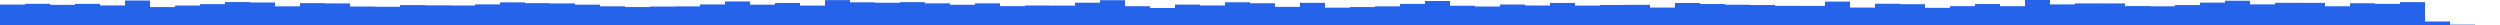 <svg xmlns="http://www.w3.org/2000/svg" preserveAspectRatio="none" viewBox="0 0 100 1"><rect fill="#2563EB" height="0.818" width="1" x="0" y="0.182" /><rect fill="#2563EB" height="0.847" width="1" x="1" y="0.153" /><rect fill="#2563EB" height="0.807" width="1" x="2" y="0.193" /><rect fill="#2563EB" height="0.845" width="1" x="3" y="0.155" /><rect fill="#2563EB" height="0.783" width="1" x="4" y="0.217" /><rect fill="#2563EB" height="0.979" width="1" x="5" y="0.021" /><rect fill="#2563EB" height="0.717" width="1" x="6" y="0.283" /><rect fill="#2563EB" height="0.779" width="1" x="7" y="0.221" /><rect fill="#2563EB" height="0.834" width="1" x="8" y="0.166" /><rect fill="#2563EB" height="0.917" width="1" x="9" y="0.083" /><rect fill="#2563EB" height="0.9" width="1" x="10" y="0.1" /><rect fill="#2563EB" height="0.747" width="1" x="11" y="0.253" /><rect fill="#2563EB" height="0.874" width="1" x="12" y="0.126" /><rect fill="#2563EB" height="0.864" width="1" x="13" y="0.136" /><rect fill="#2563EB" height="0.739" width="1" x="14" y="0.261" /><rect fill="#2563EB" height="0.73" width="1" x="15" y="0.27" /><rect fill="#2563EB" height="0.797" width="1" x="16" y="0.203" /><rect fill="#2563EB" height="0.786" width="1" x="17" y="0.214" /><rect fill="#2563EB" height="0.78" width="1" x="18" y="0.22" /><rect fill="#2563EB" height="0.825" width="1" x="19" y="0.175" /><rect fill="#2563EB" height="0.905" width="1" x="20" y="0.095" /><rect fill="#2563EB" height="0.874" width="1" x="21" y="0.126" /><rect fill="#2563EB" height="0.862" width="1" x="22" y="0.138" /><rect fill="#2563EB" height="0.814" width="1" x="23" y="0.186" /><rect fill="#2563EB" height="0.748" width="1" x="24" y="0.252" /><rect fill="#2563EB" height="0.718" width="1" x="25" y="0.282" /><rect fill="#2563EB" height="0.738" width="1" x="26" y="0.262" /><rect fill="#2563EB" height="0.745" width="1" x="27" y="0.255" /><rect fill="#2563EB" height="0.822" width="1" x="28" y="0.178" /><rect fill="#2563EB" height="0.942" width="1" x="29" y="0.058" /><rect fill="#2563EB" height="0.814" width="1" x="30" y="0.186" /><rect fill="#2563EB" height="0.88" width="1" x="31" y="0.12" /><rect fill="#2563EB" height="0.777" width="1" x="32" y="0.223" /><rect fill="#2563EB" height="0.995" width="1" x="33" y="0.005" /><rect fill="#2563EB" height="0.907" width="1" x="34" y="0.093" /><rect fill="#2563EB" height="0.89" width="1" x="35" y="0.11" /><rect fill="#2563EB" height="0.914" width="1" x="36" y="0.086" /><rect fill="#2563EB" height="0.866" width="1" x="37" y="0.134" /><rect fill="#2563EB" height="0.81" width="1" x="38" y="0.19" /><rect fill="#2563EB" height="0.865" width="1" x="39" y="0.135" /><rect fill="#2563EB" height="0.754" width="1" x="40" y="0.246" /><rect fill="#2563EB" height="0.78" width="1" x="41" y="0.22" /><rect fill="#2563EB" height="0.776" width="1" x="42" y="0.224" /><rect fill="#2563EB" height="0.891" width="1" x="43" y="0.109" /><rect fill="#2563EB" height="0.992" width="1" x="44" y="0.008" /><rect fill="#2563EB" height="0.752" width="1" x="45" y="0.248" /><rect fill="#2563EB" height="0.681" width="1" x="46" y="0.319" /><rect fill="#2563EB" height="0.815" width="1" x="47" y="0.185" /><rect fill="#2563EB" height="0.782" width="1" x="48" y="0.218" /><rect fill="#2563EB" height="0.909" width="1" x="49" y="0.091" /><rect fill="#2563EB" height="0.87" width="1" x="50" y="0.13" /><rect fill="#2563EB" height="0.724" width="1" x="51" y="0.276" /><rect fill="#2563EB" height="0.887" width="1" x="52" y="0.113" /><rect fill="#2563EB" height="0.694" width="1" x="53" y="0.306" /><rect fill="#2563EB" height="0.718" width="1" x="54" y="0.282" /><rect fill="#2563EB" height="0.746" width="1" x="55" y="0.254" /><rect fill="#2563EB" height="0.843" width="1" x="56" y="0.157" /><rect fill="#2563EB" height="0.96" width="1" x="57" y="0.04" /><rect fill="#2563EB" height="0.77" width="1" x="58" y="0.23" /><rect fill="#2563EB" height="0.739" width="1" x="59" y="0.261" /><rect fill="#2563EB" height="0.82" width="1" x="60" y="0.18" /><rect fill="#2563EB" height="0.78" width="1" x="61" y="0.22" /><rect fill="#2563EB" height="0.882" width="1" x="62" y="0.118" /><rect fill="#2563EB" height="0.776" width="1" x="63" y="0.224" /><rect fill="#2563EB" height="0.802" width="1" x="64" y="0.198" /><rect fill="#2563EB" height="0.807" width="1" x="65" y="0.193" /><rect fill="#2563EB" height="0.698" width="1" x="66" y="0.302" /><rect fill="#2563EB" height="0.88" width="1" x="67" y="0.12" /><rect fill="#2563EB" height="0.839" width="1" x="68" y="0.161" /><rect fill="#2563EB" height="0.811" width="1" x="69" y="0.189" /><rect fill="#2563EB" height="0.799" width="1" x="70" y="0.201" /><rect fill="#2563EB" height="0.765" width="1" x="71" y="0.235" /><rect fill="#2563EB" height="0.763" width="1" x="72" y="0.237" /><rect fill="#2563EB" height="0.936" width="1" x="73" y="0.064" /><rect fill="#2563EB" height="0.698" width="1" x="74" y="0.302" /><rect fill="#2563EB" height="0.85" width="1" x="75" y="0.15" /><rect fill="#2563EB" height="0.832" width="1" x="76" y="0.168" /><rect fill="#2563EB" height="0.687" width="1" x="77" y="0.313" /><rect fill="#2563EB" height="0.754" width="1" x="78" y="0.246" /><rect fill="#2563EB" height="0.839" width="1" x="79" y="0.161" /><rect fill="#2563EB" height="0.752" width="1" x="80" y="0.248" /><rect fill="#2563EB" height="1" width="1" x="81" y="0" /><rect fill="#2563EB" height="0.824" width="1" x="82" y="0.176" /><rect fill="#2563EB" height="0.864" width="1" x="83" y="0.136" /><rect fill="#2563EB" height="0.863" width="1" x="84" y="0.137" /><rect fill="#2563EB" height="0.757" width="1" x="85" y="0.243" /><rect fill="#2563EB" height="0.748" width="1" x="86" y="0.252" /><rect fill="#2563EB" height="0.798" width="1" x="87" y="0.202" /><rect fill="#2563EB" height="0.895" width="1" x="88" y="0.105" /><rect fill="#2563EB" height="0.971" width="1" x="89" y="0.029" /><rect fill="#2563EB" height="0.825" width="1" x="90" y="0.175" /><rect fill="#2563EB" height="0.887" width="1" x="91" y="0.113" /><rect fill="#2563EB" height="0.885" width="1" x="92" y="0.115" /><rect fill="#2563EB" height="0.749" width="1" x="93" y="0.251" /><rect fill="#2563EB" height="0.869" width="1" x="94" y="0.131" /><rect fill="#2563EB" height="0.845" width="1" x="95" y="0.155" /><rect fill="#2563EB" height="0.915" width="1" x="96" y="0.085" /><rect fill="#2563EB" height="0.14" width="1" x="97" y="0.86" /><rect fill="#2563EB" height="0.015" width="1" x="98" y="0.985" /><rect fill="#2563EB" height="1.9820788742961673e-8" width="1" x="99" y="1" /></svg>
